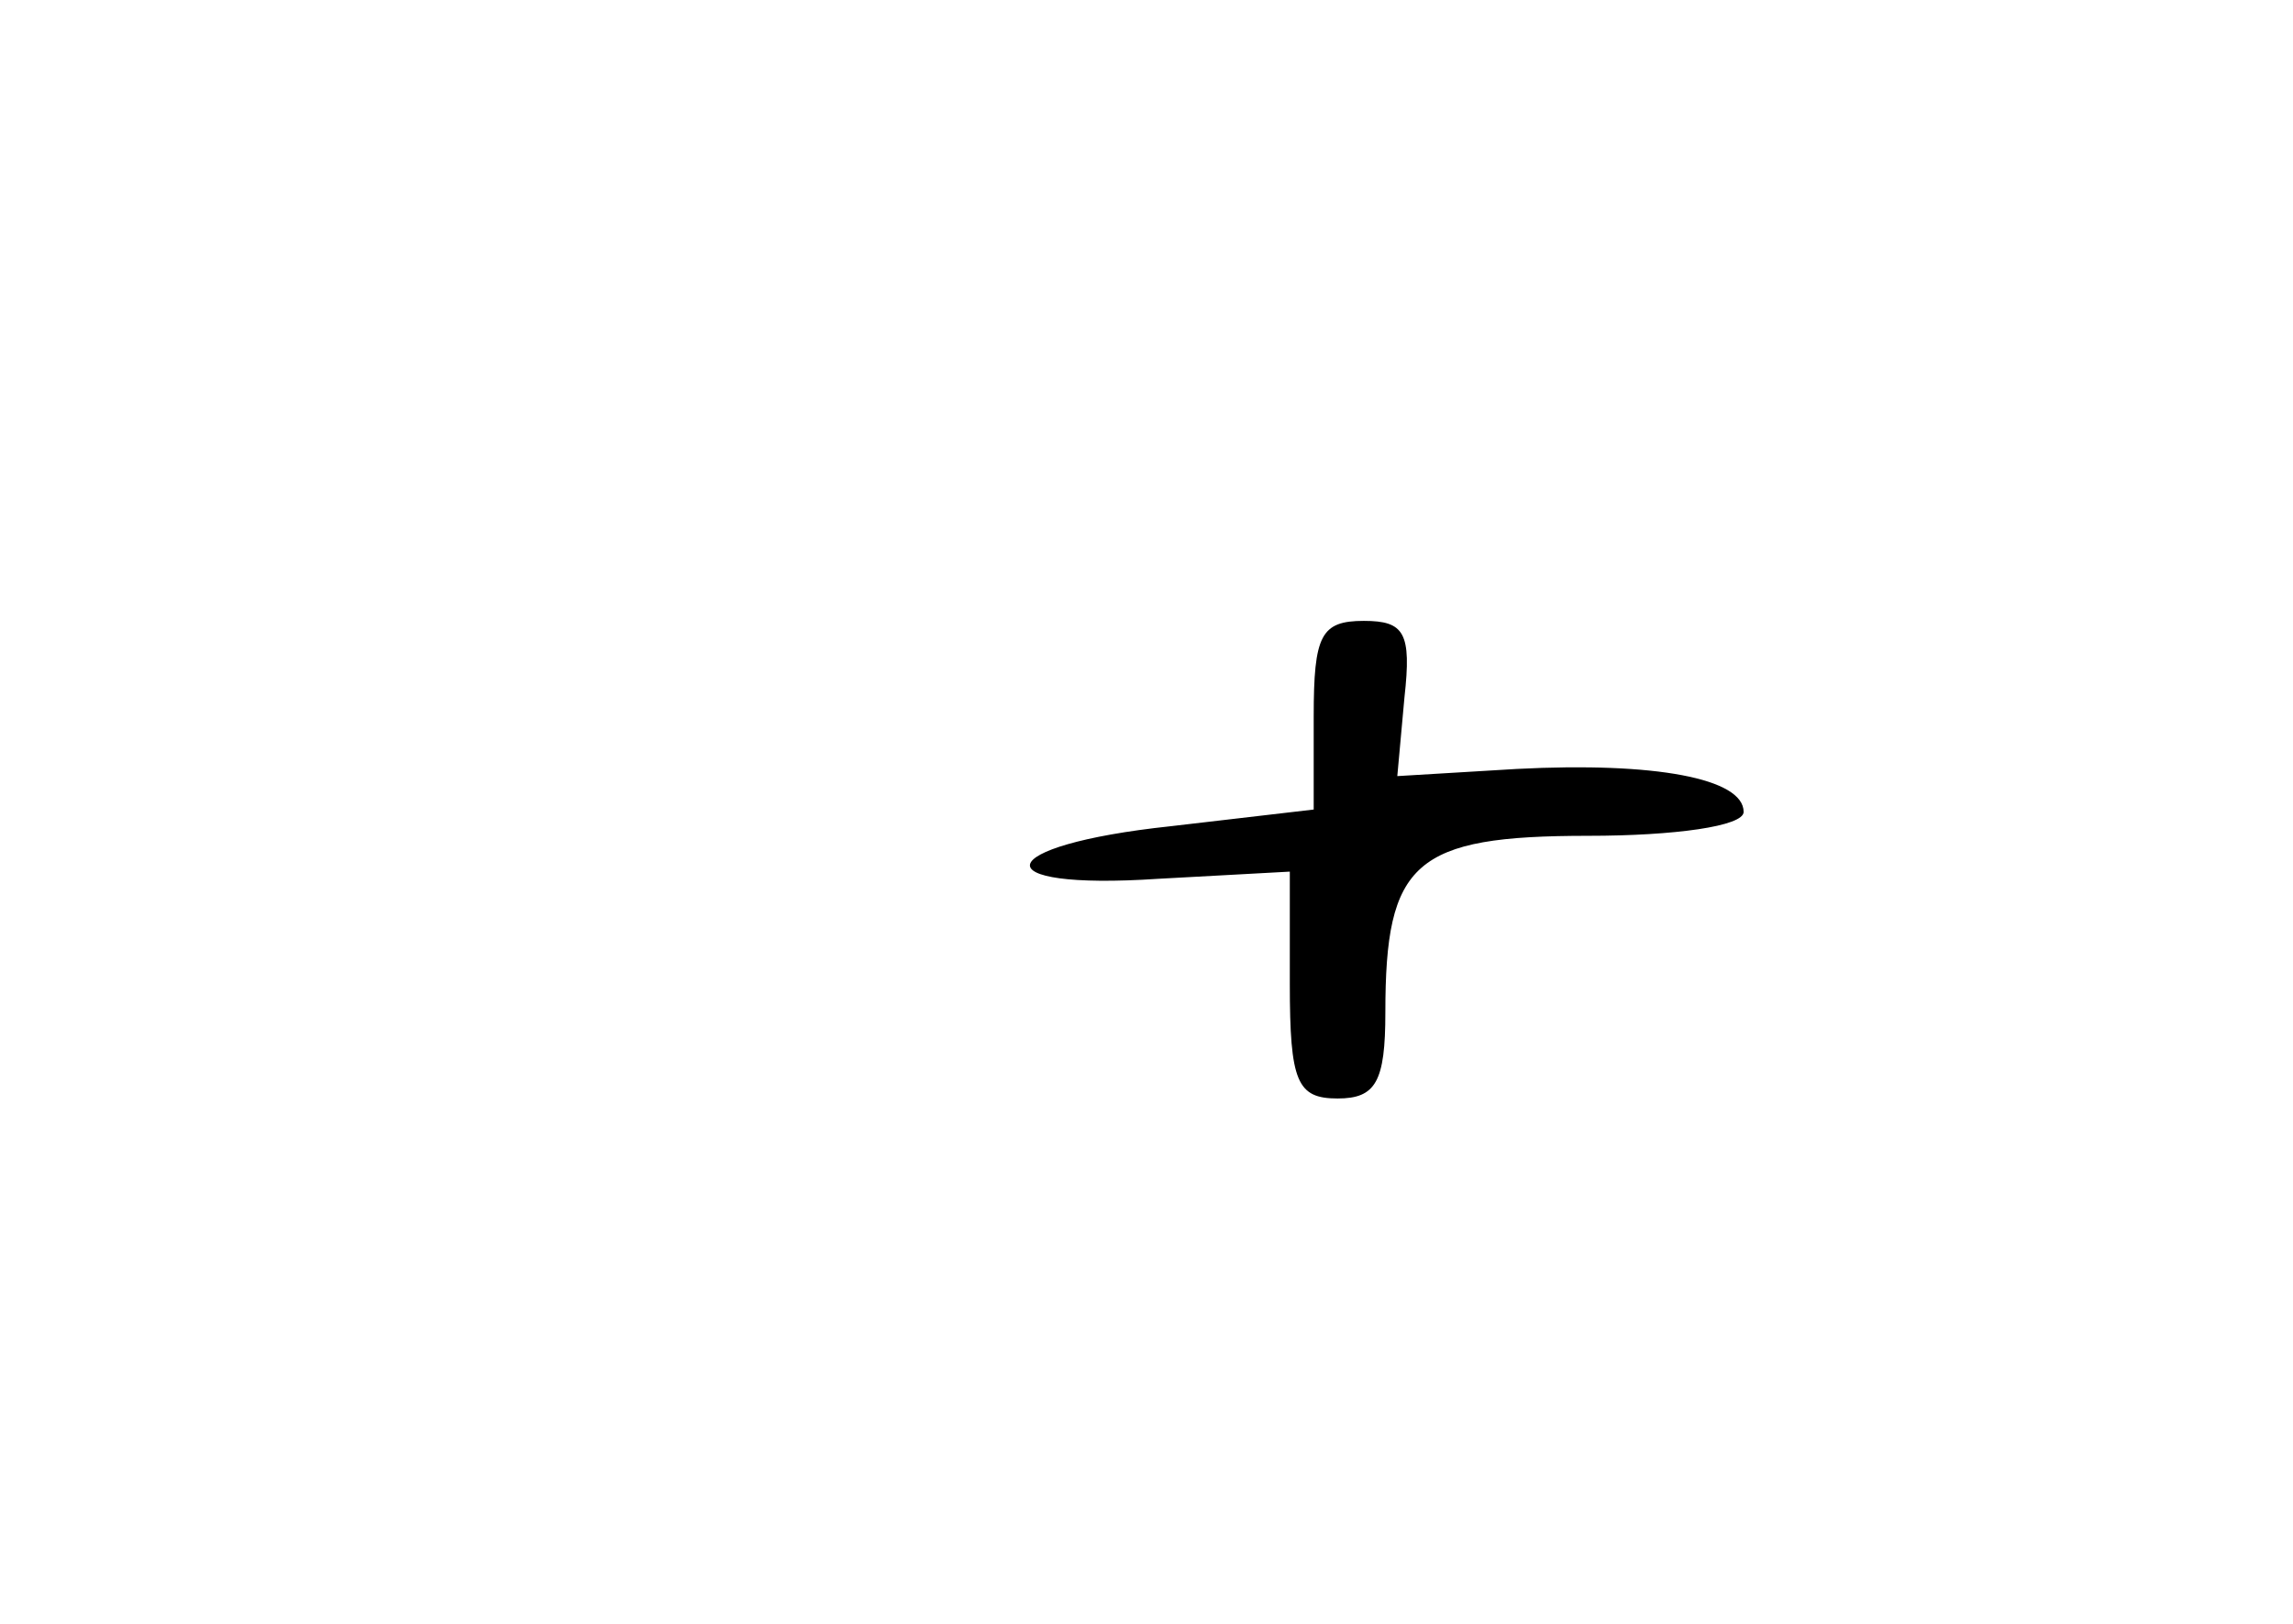 <?xml version="1.0" standalone="no"?>
<!DOCTYPE svg PUBLIC "-//W3C//DTD SVG 20010904//EN"
 "http://www.w3.org/TR/2001/REC-SVG-20010904/DTD/svg10.dtd">
<svg version="1.0" xmlns="http://www.w3.org/2000/svg"
 width="96pt" height="68pt" viewBox="0 0 96 68"
 preserveAspectRatio="xMidYMid meet">
<g transform="translate(0,68) scale(0.1,-0.1)"
fill="#000000" stroke="none">
<path d="M550 380 l0 -39 -60 -7 c-75 -8 -80 -27 -5 -22 l55 3 0 -47 c0 -41 3
-48 20 -48 16 0 20 7 20 36 0 63 12 74 85 74 36 0 65 4 65 10 0 14 -37 21 -95
18 l-50 -3 3 33 c3 27 0 32 -17 32 -18 0 -21 -6 -21 -40z"/>
</g>
</svg>
